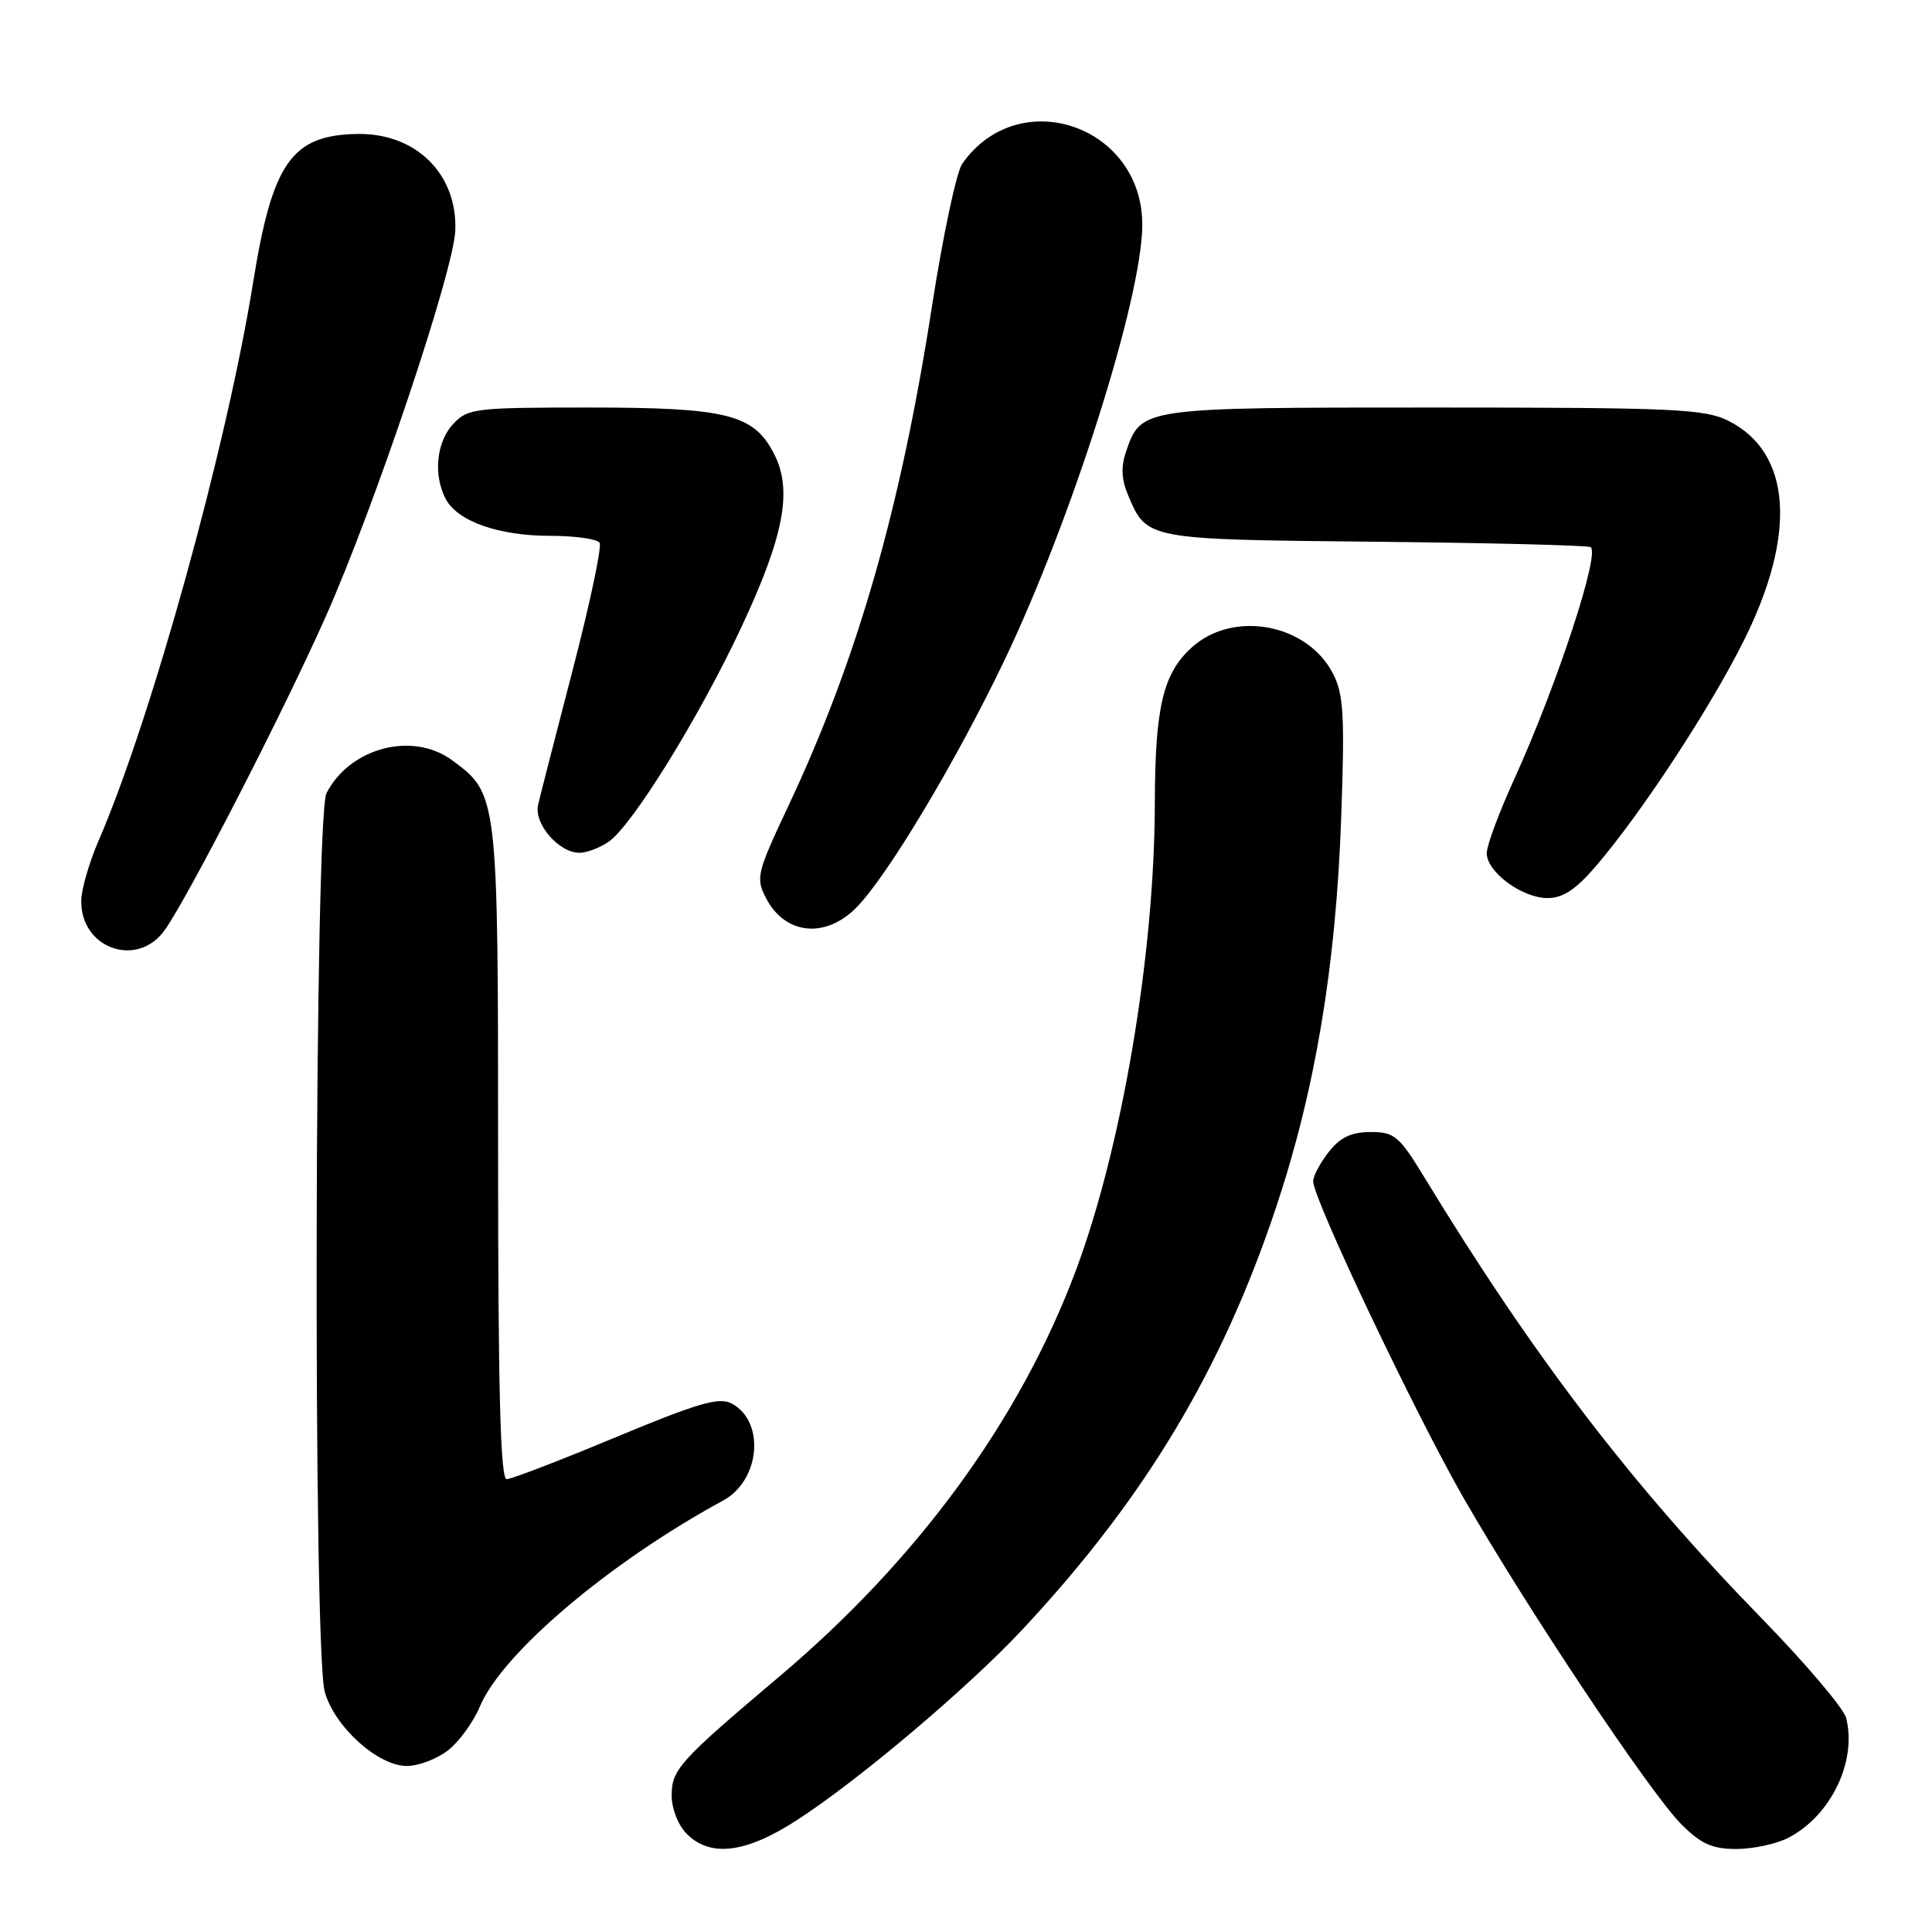 <?xml version="1.0" encoding="UTF-8" standalone="no"?>
<!DOCTYPE svg PUBLIC "-//W3C//DTD SVG 1.1//EN" "http://www.w3.org/Graphics/SVG/1.1/DTD/svg11.dtd" >
<svg xmlns="http://www.w3.org/2000/svg" xmlns:xlink="http://www.w3.org/1999/xlink" version="1.1" viewBox="0 0 256 256">
 <g >
 <path fill="currentColor"
d=" M 105.59 241.18 C 113.83 235.85 128.35 223.57 135.58 215.81 C 151.70 198.52 161.86 181.61 169.06 160.06 C 174.26 144.52 177.01 128.10 177.71 108.47 C 178.20 94.75 178.04 91.98 176.62 89.24 C 173.21 82.64 163.46 80.82 157.96 85.75 C 154.11 89.20 153.05 93.64 153.02 106.51 C 152.98 126.60 148.63 152.17 142.50 168.50 C 135.08 188.22 121.64 206.61 103.30 222.12 C 89.99 233.37 89.00 234.47 89.00 237.92 C 89.00 239.67 89.87 241.87 91.00 243.00 C 94.14 246.14 98.83 245.56 105.59 241.18 Z  M 236.96 243.52 C 242.59 240.61 246.07 233.41 244.63 227.66 C 244.31 226.37 239.25 220.41 233.40 214.41 C 216.23 196.79 203.18 179.73 188.79 156.09 C 185.40 150.52 184.79 150.00 181.62 150.00 C 179.06 150.00 177.60 150.69 176.07 152.63 C 174.93 154.08 174.00 155.84 174.00 156.53 C 174.00 158.87 187.55 187.38 193.94 198.50 C 202.36 213.16 218.69 237.63 222.78 241.72 C 225.40 244.34 226.88 245.00 230.08 245.00 C 232.29 245.00 235.39 244.33 236.96 243.52 Z  M 59.39 231.91 C 60.85 230.76 62.73 228.17 63.57 226.16 C 66.51 219.08 80.77 207.00 95.83 198.82 C 100.74 196.15 101.42 188.36 96.95 185.97 C 95.29 185.09 92.51 185.89 81.59 190.44 C 74.25 193.50 67.75 196.00 67.13 196.00 C 66.31 196.00 66.00 184.16 66.00 152.75 C 66.00 105.30 65.98 105.19 59.88 100.72 C 54.65 96.89 46.36 99.07 43.26 105.10 C 41.67 108.19 41.46 218.50 43.03 224.17 C 44.32 228.80 50.07 234.00 53.90 234.00 C 55.46 234.00 57.93 233.06 59.39 231.91 Z  M 21.83 123.24 C 24.90 118.92 37.36 94.70 43.03 82.00 C 49.56 67.39 60.11 35.98 60.33 30.54 C 60.61 23.06 55.13 17.64 47.40 17.75 C 38.66 17.88 36.10 21.51 33.55 37.36 C 30.03 59.25 20.04 95.31 13.02 111.50 C 11.83 114.25 10.82 117.74 10.77 119.25 C 10.59 125.65 18.17 128.38 21.83 123.24 Z  M 113.43 120.30 C 117.50 116.22 126.66 100.95 133.09 87.50 C 142.05 68.75 151.29 39.58 151.36 29.87 C 151.44 16.64 134.99 11.01 127.50 21.70 C 126.73 22.79 124.93 31.30 123.49 40.59 C 119.33 67.45 113.59 87.42 104.44 106.84 C 100.28 115.68 100.12 116.33 101.50 119.00 C 104.00 123.84 109.31 124.42 113.43 120.30 Z  M 211.48 114.75 C 217.48 107.75 226.47 94.05 231.01 85.00 C 238.14 70.78 237.40 59.95 229.00 55.75 C 225.87 54.19 221.79 54.00 189.97 54.00 C 151.18 54.00 151.24 53.99 149.22 59.80 C 148.52 61.81 148.59 63.50 149.46 65.57 C 151.95 71.50 151.83 71.48 181.90 71.78 C 197.08 71.93 210.05 72.25 210.73 72.49 C 212.16 72.99 206.29 90.86 200.56 103.43 C 198.60 107.73 197.00 112.06 197.00 113.05 C 197.00 115.54 201.69 119.00 205.06 119.00 C 207.10 119.00 208.82 117.86 211.48 114.75 Z  M 80.67 111.52 C 83.82 109.31 92.64 95.06 98.22 83.14 C 103.91 70.98 105.05 64.93 102.55 60.10 C 99.86 54.89 96.29 54.00 78.07 54.00 C 62.91 54.00 61.97 54.11 60.04 56.19 C 57.81 58.58 57.39 62.98 59.08 66.15 C 60.66 69.09 66.09 71.00 72.91 71.00 C 76.19 71.00 79.14 71.42 79.45 71.92 C 79.77 72.43 78.17 79.97 75.91 88.67 C 73.64 97.38 71.57 105.47 71.30 106.65 C 70.72 109.15 74.05 113.00 76.78 113.00 C 77.76 113.00 79.51 112.33 80.67 111.52 Z "/>
</g>
</svg>